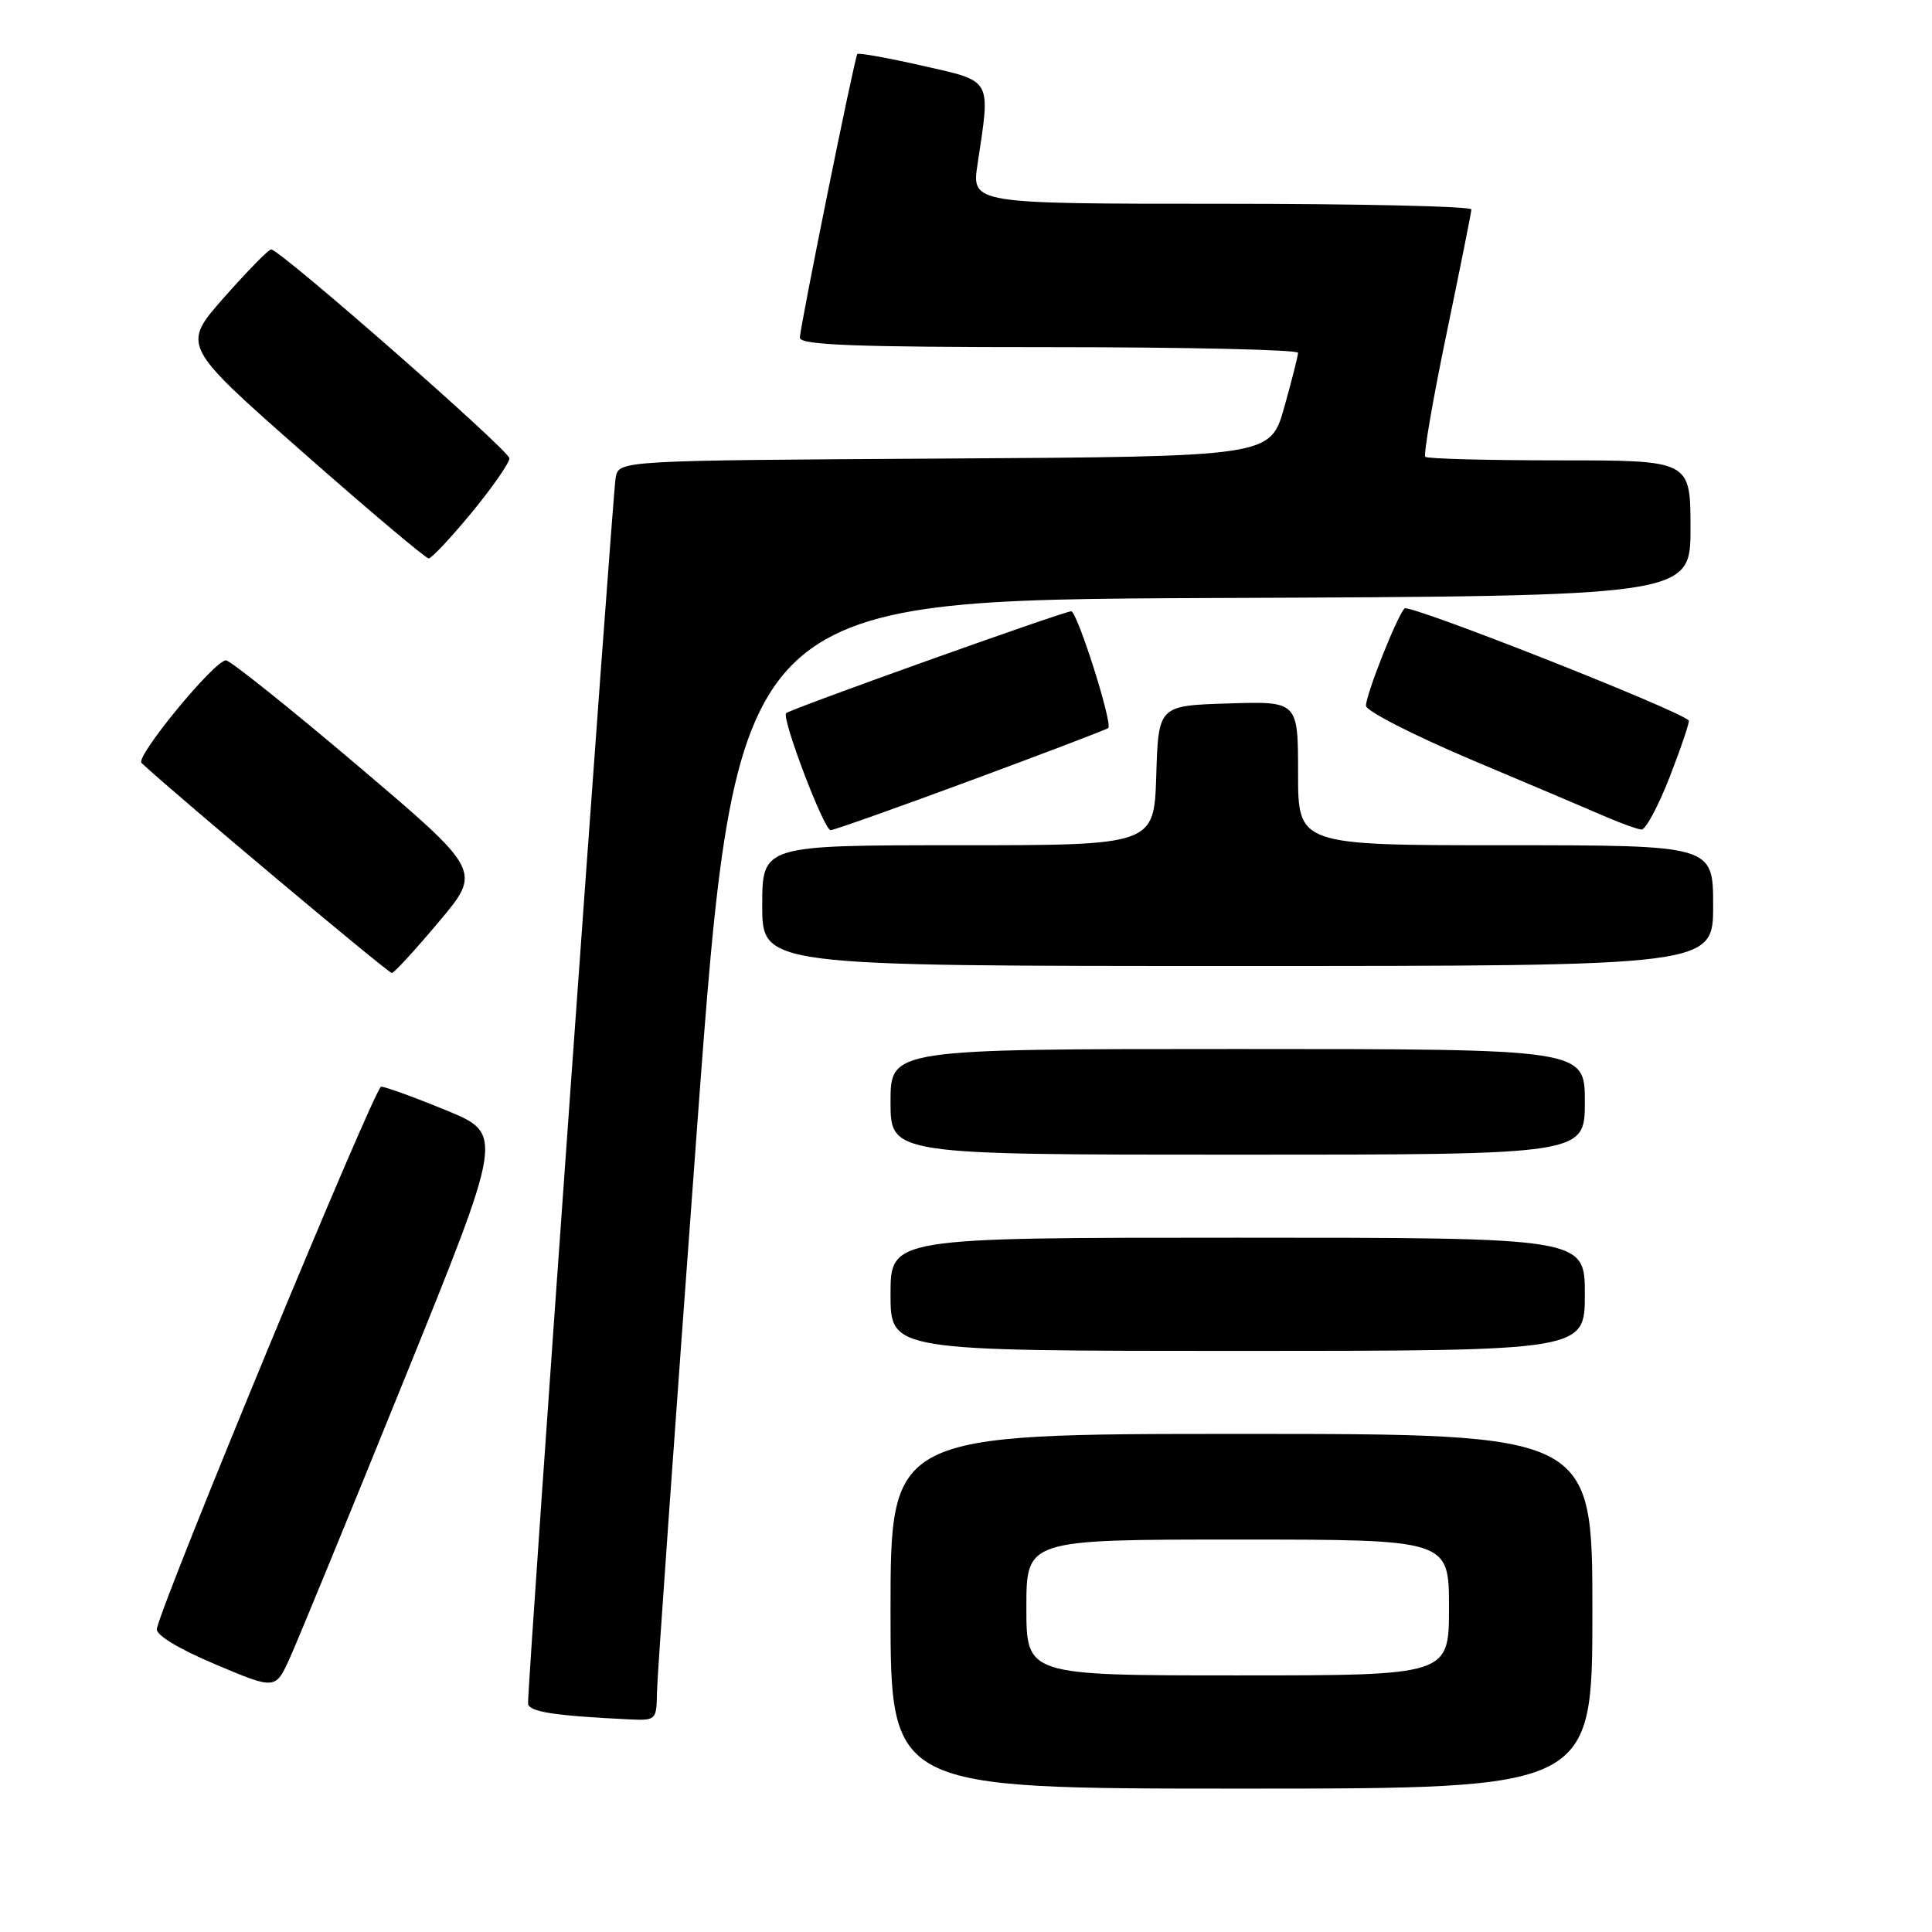 <?xml version="1.0" encoding="UTF-8" standalone="no"?>
<!DOCTYPE svg PUBLIC "-//W3C//DTD SVG 1.1//EN" "http://www.w3.org/Graphics/SVG/1.1/DTD/svg11.dtd" >
<svg xmlns="http://www.w3.org/2000/svg" xmlns:xlink="http://www.w3.org/1999/xlink" version="1.1" viewBox="0 0 256 256">
 <g >
 <path fill="currentColor"
d=" M 211.00 213.50 C 211.00 190.00 211.00 190.00 164.50 190.00 C 118.00 190.00 118.00 190.00 118.00 213.50 C 118.00 237.00 118.00 237.00 164.50 237.00 C 211.00 237.00 211.00 237.00 211.00 213.50 Z  M 87.05 224.25 C 87.08 222.19 89.45 188.78 92.32 150.00 C 97.53 79.50 97.53 79.50 160.76 79.24 C 224.00 78.99 224.00 78.99 224.00 69.99 C 224.00 61.00 224.00 61.00 206.67 61.00 C 197.13 61.00 189.12 60.79 188.86 60.53 C 188.60 60.27 189.86 52.95 191.66 44.28 C 193.46 35.60 194.95 28.16 194.97 27.75 C 194.98 27.34 180.09 27.00 161.87 27.00 C 128.74 27.00 128.74 27.00 129.53 21.75 C 131.26 10.27 131.58 10.83 122.18 8.70 C 117.60 7.66 113.74 6.97 113.60 7.16 C 113.21 7.71 105.99 43.37 105.99 44.75 C 106.00 45.72 113.27 46.00 139.00 46.00 C 157.15 46.00 172.00 46.34 172.00 46.75 C 171.99 47.16 171.17 50.42 170.16 54.00 C 168.32 60.50 168.32 60.50 125.18 60.76 C 82.03 61.02 82.03 61.02 81.58 63.26 C 81.18 65.29 69.91 222.88 69.97 225.70 C 70.00 226.81 73.30 227.34 83.25 227.82 C 86.94 228.00 87.00 227.94 87.05 224.25 Z  M 53.53 182.88 C 66.75 150.26 66.75 150.26 59.12 147.12 C 54.93 145.40 51.05 143.99 50.50 143.99 C 49.67 144.00 21.67 211.68 20.78 215.82 C 20.61 216.63 23.59 218.44 28.50 220.52 C 36.50 223.90 36.50 223.90 38.40 219.70 C 39.45 217.39 46.26 200.82 53.53 182.88 Z  M 210.00 171.50 C 210.00 164.00 210.00 164.00 164.00 164.00 C 118.00 164.00 118.00 164.00 118.00 171.50 C 118.00 179.00 118.00 179.00 164.00 179.00 C 210.00 179.00 210.00 179.00 210.00 171.50 Z  M 210.00 146.00 C 210.00 139.00 210.00 139.00 164.00 139.00 C 118.00 139.00 118.00 139.00 118.00 146.00 C 118.00 153.00 118.00 153.00 164.00 153.00 C 210.00 153.00 210.00 153.00 210.00 146.00 Z  M 58.16 122.13 C 63.83 115.40 63.83 115.40 47.39 101.45 C 38.35 93.78 30.49 87.50 29.94 87.50 C 28.41 87.50 17.89 100.30 18.75 101.10 C 23.30 105.33 51.48 128.98 51.92 128.93 C 52.24 128.90 55.05 125.84 58.16 122.13 Z  M 227.00 120.00 C 227.00 112.00 227.00 112.00 199.50 112.00 C 172.00 112.00 172.00 112.00 172.00 102.46 C 172.00 92.92 172.00 92.92 162.75 93.21 C 153.50 93.50 153.50 93.50 153.21 102.75 C 152.92 112.00 152.92 112.00 126.96 112.00 C 101.00 112.00 101.00 112.00 101.00 120.00 C 101.00 128.00 101.00 128.00 164.00 128.00 C 227.00 128.00 227.00 128.00 227.00 120.00 Z  M 128.67 103.40 C 138.48 99.77 146.66 96.65 146.85 96.47 C 147.46 95.88 142.74 81.00 141.94 81.00 C 140.96 81.00 104.71 93.95 104.17 94.50 C 103.53 95.14 109.18 110.00 110.06 110.00 C 110.49 110.00 118.87 107.03 128.67 103.40 Z  M 221.28 102.86 C 222.80 98.93 223.92 95.60 223.77 95.46 C 222.10 93.93 186.66 79.97 186.10 80.62 C 185.01 81.88 181.00 92.03 181.00 93.52 C 181.00 94.21 187.41 97.48 195.25 100.79 C 203.09 104.09 211.07 107.48 213.00 108.32 C 214.93 109.15 216.95 109.87 217.50 109.92 C 218.06 109.96 219.75 106.79 221.28 102.86 Z  M 62.50 67.92 C 65.25 64.58 67.50 61.34 67.50 60.73 C 67.50 59.70 37.23 33.16 35.93 33.05 C 35.61 33.02 32.82 35.88 29.71 39.39 C 24.07 45.78 24.07 45.78 40.08 59.89 C 48.89 67.65 56.42 74.00 56.80 73.99 C 57.19 73.99 59.75 71.25 62.50 67.92 Z  M 136.00 213.00 C 136.00 204.00 136.00 204.00 164.00 204.00 C 192.00 204.00 192.00 204.00 192.00 213.00 C 192.00 222.00 192.00 222.00 164.00 222.00 C 136.00 222.00 136.00 222.00 136.00 213.00 Z "/>
</g>
</svg>